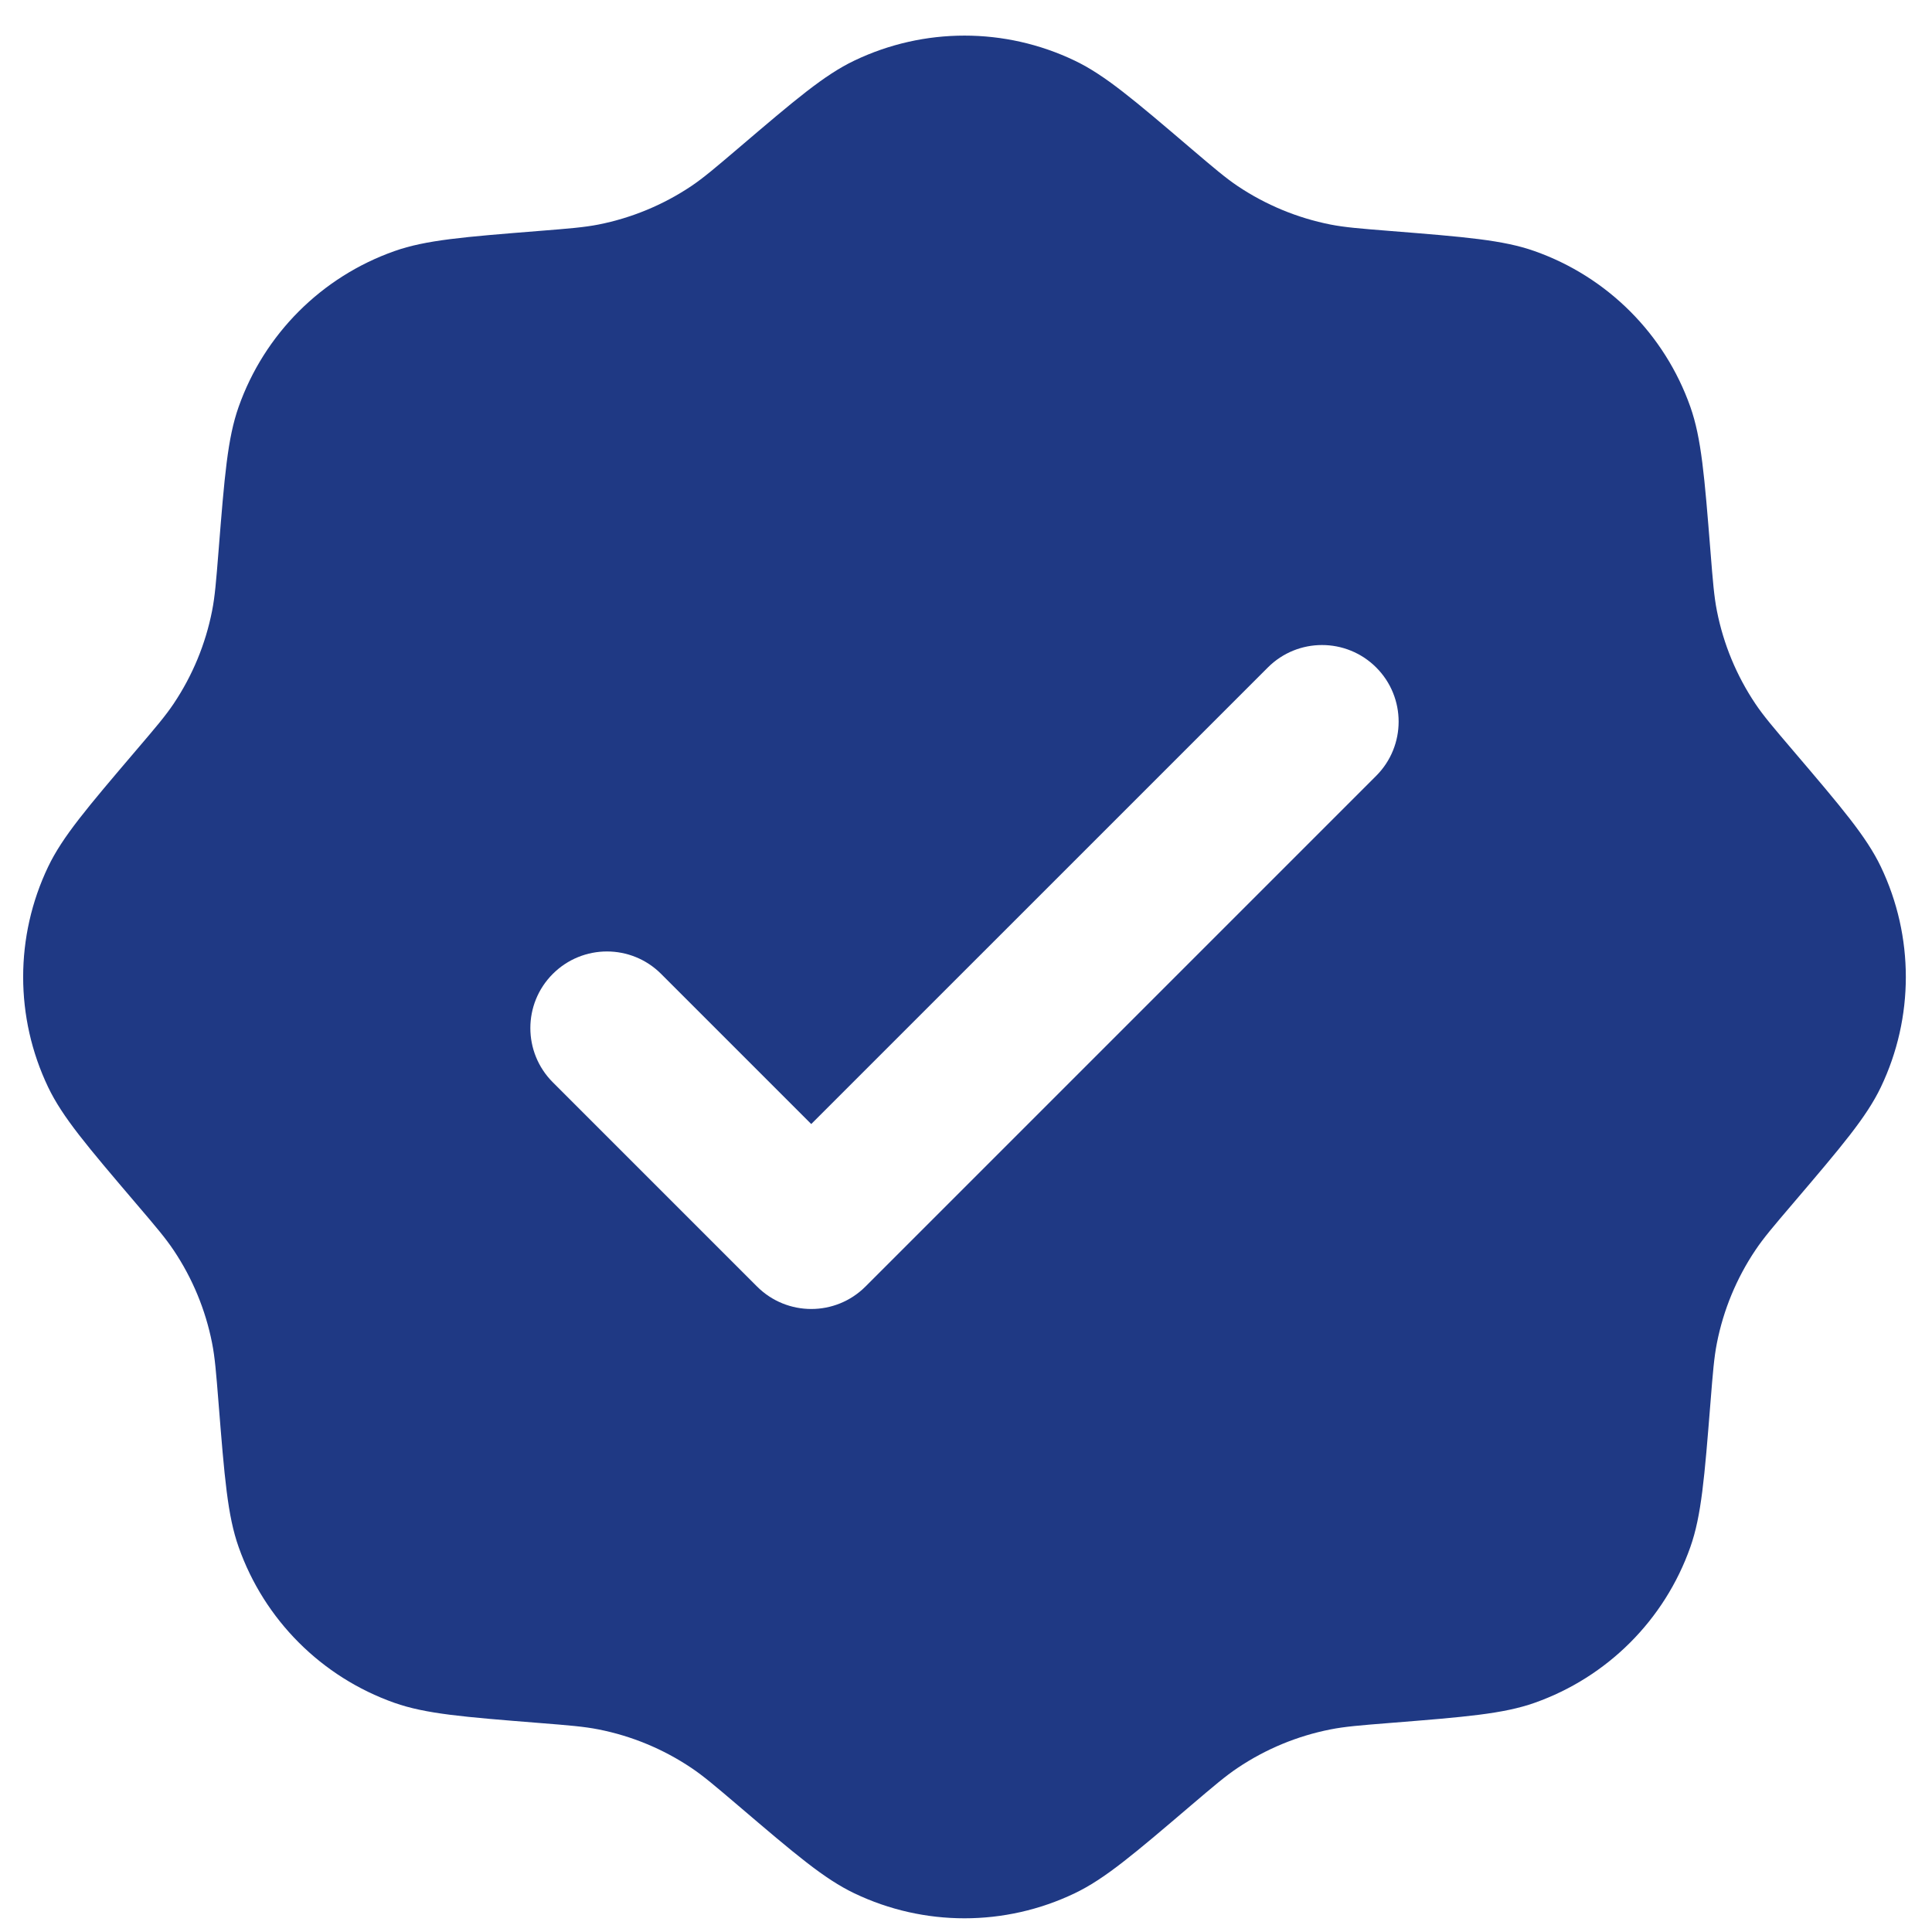 <svg width="50" height="50" viewBox="0 0 50 50" fill="none" xmlns="http://www.w3.org/2000/svg">
<path fill-rule="evenodd" clip-rule="evenodd" d="M19.096 3.846C18.502 4.351 18.206 4.604 17.889 4.817C17.163 5.303 16.347 5.641 15.489 5.811C15.115 5.884 14.727 5.915 13.95 5.977C11.997 6.133 11.021 6.211 10.207 6.499C8.323 7.164 6.841 8.646 6.176 10.529C5.888 11.344 5.811 12.32 5.655 14.272C5.593 15.049 5.562 15.438 5.488 15.812C5.319 16.67 4.981 17.485 4.494 18.212C4.282 18.528 4.029 18.825 3.523 19.418C2.253 20.909 1.618 21.654 1.245 22.433C0.384 24.236 0.384 26.331 1.245 28.134C1.618 28.913 2.253 29.658 3.523 31.149C4.029 31.742 4.282 32.039 4.494 32.356C4.981 33.082 5.319 33.898 5.488 34.755C5.562 35.129 5.593 35.518 5.655 36.295C5.811 38.247 5.888 39.224 6.176 40.038C6.841 41.922 8.323 43.403 10.207 44.069C11.021 44.356 11.997 44.434 13.95 44.59C14.727 44.652 15.115 44.683 15.489 44.757C16.347 44.926 17.163 45.264 17.889 45.751C18.206 45.963 18.502 46.216 19.096 46.721C20.586 47.992 21.332 48.627 22.111 48.999C23.913 49.861 26.009 49.861 27.811 48.999C28.59 48.627 29.336 47.992 30.826 46.721C31.42 46.216 31.716 45.963 32.033 45.751C32.759 45.264 33.575 44.926 34.433 44.757C34.807 44.683 35.195 44.652 35.972 44.59C37.925 44.434 38.901 44.356 39.715 44.069C41.599 43.403 43.081 41.922 43.746 40.038C44.033 39.224 44.111 38.247 44.267 36.295C44.329 35.518 44.36 35.129 44.434 34.755C44.603 33.898 44.941 33.082 45.428 32.356C45.64 32.039 45.893 31.742 46.399 31.149C47.669 29.658 48.304 28.913 48.677 28.134C49.538 26.331 49.538 24.236 48.677 22.433C48.304 21.654 47.669 20.909 46.399 19.418C45.893 18.825 45.64 18.528 45.428 18.212C44.941 17.485 44.603 16.67 44.434 15.812C44.36 15.438 44.329 15.049 44.267 14.272C44.111 12.32 44.033 11.344 43.746 10.529C43.081 8.646 41.599 7.164 39.715 6.499C38.901 6.211 37.925 6.133 35.972 5.977C35.195 5.915 34.807 5.884 34.433 5.811C33.575 5.641 32.759 5.303 32.033 4.817C31.716 4.604 31.42 4.351 30.826 3.846C29.336 2.575 28.59 1.94 27.811 1.568C26.009 0.706 23.913 0.706 22.111 1.568C21.332 1.94 20.586 2.576 19.096 3.846ZM35.616 20.078C36.39 19.303 36.39 18.048 35.616 17.274C34.841 16.5 33.586 16.5 32.812 17.274L20.995 29.09L17.11 25.205C16.336 24.43 15.081 24.43 14.306 25.205C13.532 25.979 13.532 27.234 14.306 28.009L19.593 33.296C20.368 34.07 21.623 34.07 22.398 33.296L35.616 20.078Z" fill="#1F3984"/>
</svg>
